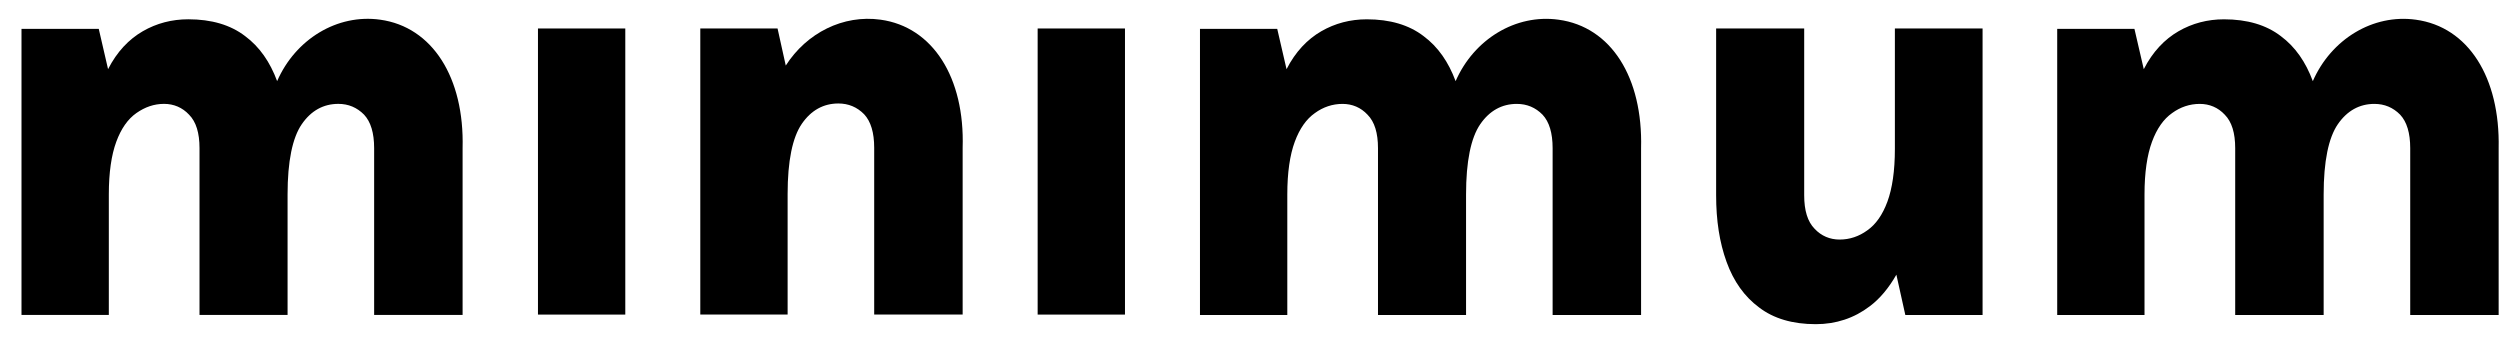 <svg width="102" height="14" viewBox="0 0 102 14" fill="none" xmlns="http://www.w3.org/2000/svg">
<g clip-path="url(#clip0_73_74)">
<g clip-path="url(#clip1_73_74)">
<path d="M21.949 12.835V1.162H25.512V12.835H21.949Z" fill="black"/>
<path d="M77.311 1.162V6.079C77.311 6.974 77.204 7.69 77.006 8.228C76.808 8.765 76.534 9.156 76.184 9.4C75.849 9.644 75.468 9.774 75.057 9.774C74.661 9.774 74.311 9.628 74.037 9.335C73.748 9.042 73.611 8.586 73.611 7.967V1.162H70.018V7.967C70.018 8.993 70.155 9.888 70.444 10.686C70.733 11.484 71.175 12.102 71.769 12.542C72.362 12.998 73.139 13.226 74.083 13.226C74.905 13.226 75.651 12.982 76.29 12.493C76.702 12.184 77.067 11.744 77.372 11.207L77.737 12.851H80.889V1.162H77.311Z" fill="black"/>
<path d="M42.336 12.835V1.162H45.899V12.835H42.336Z" fill="black"/>
<path d="M15.509 0.803C13.758 0.559 12.053 1.601 11.307 3.31C11.017 2.529 10.591 1.91 9.997 1.47C9.403 1.015 8.627 0.787 7.683 0.787C7.013 0.787 6.389 0.949 5.825 1.275C5.262 1.601 4.775 2.105 4.409 2.822L4.029 1.177H0.877V12.85H4.44V7.934C4.44 7.038 4.546 6.322 4.744 5.785C4.942 5.247 5.216 4.857 5.566 4.612C5.917 4.368 6.282 4.238 6.693 4.238C7.089 4.238 7.439 4.385 7.713 4.678C8.003 4.971 8.14 5.426 8.14 6.045V12.85H11.733V7.934C11.733 6.582 11.931 5.622 12.312 5.068C12.692 4.515 13.195 4.238 13.804 4.238C14.215 4.238 14.565 4.385 14.854 4.678C15.128 4.971 15.265 5.426 15.265 6.045V12.85H18.874V6.045C18.95 3.163 17.64 1.096 15.509 0.803Z" fill="black"/>
<path d="M35.926 0.803C34.404 0.591 32.912 1.34 32.059 2.675L31.724 1.161H28.572V12.834H32.135V7.917C32.135 6.566 32.333 5.606 32.714 5.052C33.094 4.499 33.597 4.222 34.206 4.222C34.617 4.222 34.967 4.368 35.256 4.661C35.53 4.954 35.667 5.41 35.667 6.029V12.834H39.276V6.029C39.367 3.164 38.058 1.096 35.926 0.803Z" fill="black"/>
<path d="M63.591 0.804C61.84 0.56 60.135 1.602 59.389 3.311C59.099 2.53 58.673 1.911 58.079 1.471C57.485 1.016 56.709 0.788 55.765 0.788C55.095 0.788 54.471 0.95 53.907 1.276C53.344 1.602 52.857 2.106 52.491 2.823L52.111 1.178H48.959V12.851H52.522V7.935C52.522 7.039 52.628 6.323 52.826 5.786C53.024 5.248 53.298 4.858 53.648 4.613C53.983 4.369 54.364 4.239 54.775 4.239C55.171 4.239 55.521 4.385 55.795 4.679C56.085 4.972 56.222 5.427 56.222 6.046V12.851H59.815V7.935C59.815 6.583 60.013 5.623 60.393 5.069C60.774 4.516 61.276 4.239 61.886 4.239C62.297 4.239 62.647 4.385 62.936 4.679C63.21 4.972 63.347 5.427 63.347 6.046V12.851H66.956V6.046C67.032 3.164 65.738 1.097 63.591 0.804Z" fill="black"/>
<path d="M98.566 0.804C96.815 0.56 95.11 1.602 94.363 3.311C94.074 2.53 93.648 1.911 93.054 1.471C92.46 1.016 91.684 0.788 90.739 0.788C90.069 0.788 89.445 0.95 88.882 1.276C88.319 1.602 87.832 2.106 87.466 2.823L87.085 1.178H83.934V12.851H87.496V7.935C87.496 7.039 87.603 6.323 87.801 5.786C87.999 5.248 88.273 4.858 88.623 4.613C88.958 4.369 89.339 4.239 89.75 4.239C90.146 4.239 90.496 4.385 90.77 4.679C91.059 4.972 91.196 5.427 91.196 6.046V12.851H94.805V7.935C94.805 6.583 95.003 5.623 95.383 5.069C95.764 4.516 96.267 4.239 96.875 4.239C97.287 4.239 97.637 4.385 97.926 4.679C98.2 4.972 98.337 5.427 98.337 6.046V12.851H101.945V6.046C102.006 3.164 100.712 1.097 98.566 0.804Z" fill="black"/>
</g>
</g>
<defs>
<clipPath id="clip0_73_74">
<rect width="102" height="14" fill="white"/>
</clipPath>
<clipPath id="clip1_73_74">
<rect width="102" height="14" fill="white"/>
</clipPath>
</defs>
</svg>
